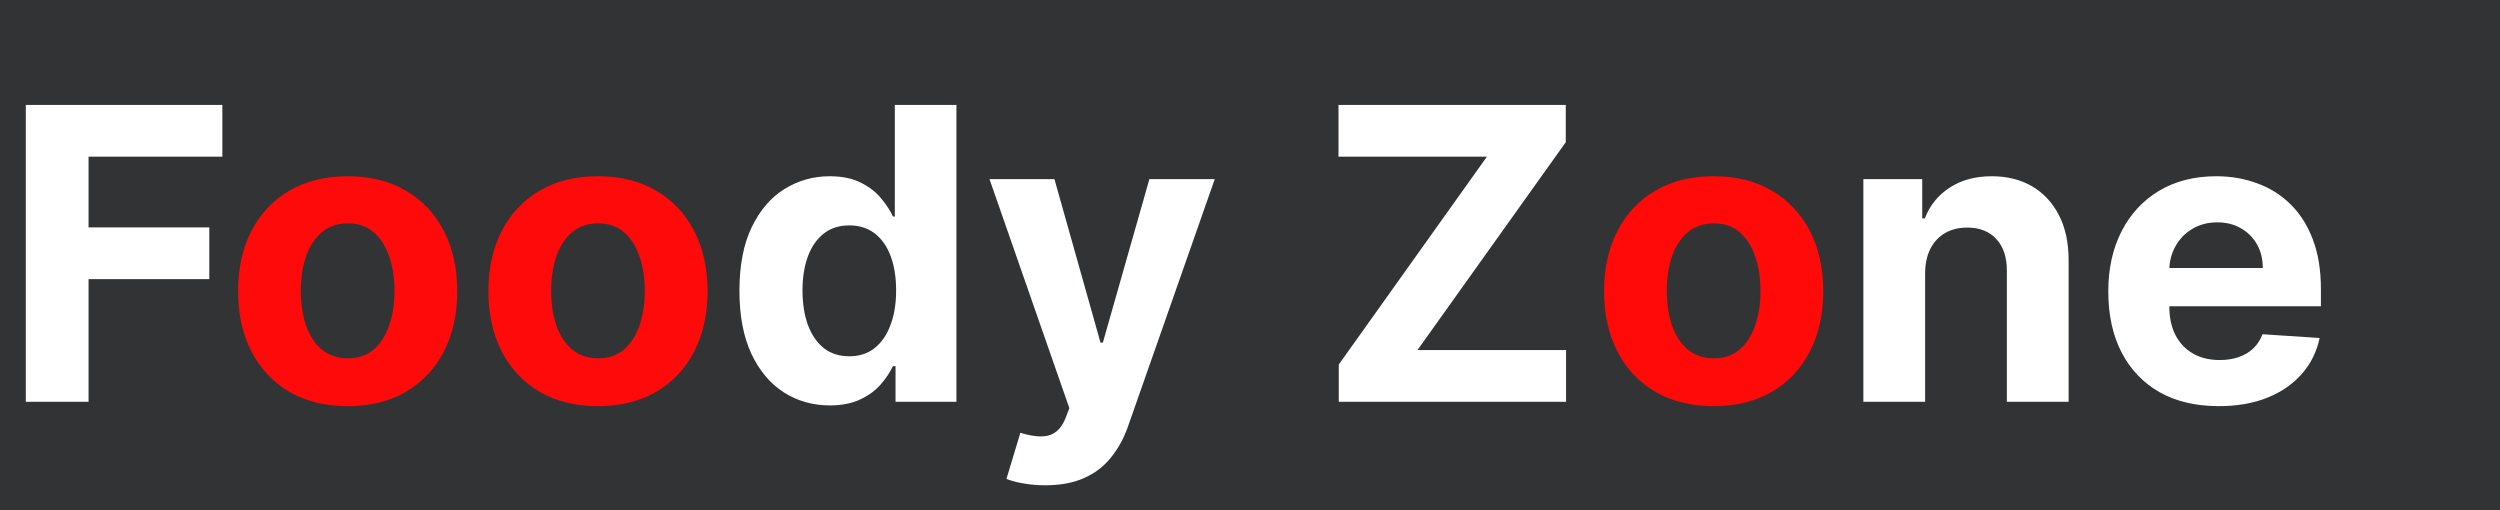 <svg width="196" height="40" viewBox="0 0 196 40" fill="none" xmlns="http://www.w3.org/2000/svg">
<rect width="196" height="40" fill="#5D5A5A"/>
<g clip-path="url(#clip0_342_52)">
<rect width="1440" height="1024" transform="translate(-120 -100)" fill="#323334"/>
<path d="M2.023 31.5V8.227H17.432V12.284H6.943V17.829H16.409V21.886H6.943V31.5H2.023ZM65.051 31.784C63.725 31.784 62.525 31.443 61.449 30.761C60.381 30.072 59.532 29.061 58.903 27.727C58.282 26.386 57.972 24.742 57.972 22.796C57.972 20.796 58.294 19.133 58.938 17.807C59.581 16.474 60.438 15.477 61.506 14.818C62.581 14.152 63.76 13.818 65.04 13.818C66.017 13.818 66.831 13.985 67.483 14.318C68.142 14.644 68.672 15.053 69.074 15.546C69.483 16.03 69.794 16.508 70.006 16.977H70.153V8.227H74.983V31.5H70.21V28.704H70.006C69.778 29.189 69.456 29.671 69.04 30.148C68.631 30.617 68.097 31.008 67.438 31.318C66.786 31.629 65.99 31.784 65.051 31.784ZM66.585 27.932C67.365 27.932 68.025 27.72 68.562 27.296C69.108 26.864 69.525 26.261 69.812 25.489C70.108 24.716 70.256 23.811 70.256 22.773C70.256 21.735 70.112 20.833 69.824 20.068C69.536 19.303 69.119 18.712 68.574 18.296C68.028 17.879 67.365 17.671 66.585 17.671C65.79 17.671 65.119 17.886 64.574 18.318C64.028 18.75 63.615 19.349 63.335 20.114C63.055 20.879 62.915 21.765 62.915 22.773C62.915 23.788 63.055 24.686 63.335 25.466C63.623 26.239 64.036 26.845 64.574 27.284C65.119 27.716 65.79 27.932 66.585 27.932ZM81.952 38.045C81.338 38.045 80.762 37.996 80.224 37.898C79.694 37.807 79.255 37.689 78.906 37.545L79.997 33.932C80.565 34.106 81.077 34.201 81.531 34.216C81.993 34.231 82.391 34.125 82.724 33.898C83.065 33.67 83.342 33.284 83.554 32.739L83.838 32L77.577 14.046H82.668L86.281 26.864H86.463L90.111 14.046H95.236L88.452 33.386C88.126 34.326 87.683 35.144 87.122 35.841C86.569 36.545 85.868 37.087 85.02 37.466C84.171 37.852 83.149 38.045 81.952 38.045ZM104.96 31.5V28.579L116.574 12.284H104.938V8.227H122.756V11.148L111.131 27.443H122.778V31.5H104.96ZM150.929 21.409V31.5H146.088V14.046H150.702V17.125H150.906C151.293 16.11 151.94 15.307 152.849 14.716C153.759 14.117 154.861 13.818 156.156 13.818C157.368 13.818 158.425 14.083 159.327 14.614C160.228 15.144 160.929 15.902 161.429 16.886C161.929 17.864 162.179 19.03 162.179 20.386V31.5H157.338V21.25C157.346 20.182 157.073 19.349 156.52 18.75C155.967 18.144 155.205 17.841 154.236 17.841C153.584 17.841 153.009 17.981 152.509 18.261C152.016 18.542 151.63 18.951 151.349 19.489C151.077 20.019 150.937 20.659 150.929 21.409ZM173.949 31.841C172.153 31.841 170.608 31.477 169.312 30.75C168.025 30.015 167.032 28.977 166.335 27.636C165.638 26.288 165.29 24.693 165.29 22.852C165.29 21.057 165.638 19.481 166.335 18.125C167.032 16.769 168.013 15.712 169.278 14.954C170.551 14.197 172.044 13.818 173.756 13.818C174.907 13.818 175.979 14.004 176.972 14.375C177.972 14.739 178.843 15.288 179.585 16.023C180.335 16.758 180.919 17.682 181.335 18.796C181.752 19.901 181.96 21.197 181.96 22.682V24.011H167.222V21.011H177.403C177.403 20.314 177.252 19.697 176.949 19.159C176.646 18.621 176.225 18.201 175.688 17.898C175.157 17.587 174.54 17.432 173.835 17.432C173.1 17.432 172.449 17.602 171.881 17.943C171.32 18.276 170.881 18.727 170.562 19.296C170.244 19.856 170.081 20.481 170.074 21.171V24.023C170.074 24.886 170.233 25.633 170.551 26.261C170.877 26.89 171.335 27.375 171.926 27.716C172.517 28.057 173.218 28.227 174.028 28.227C174.566 28.227 175.059 28.151 175.506 28C175.953 27.849 176.335 27.621 176.653 27.318C176.972 27.015 177.214 26.644 177.381 26.204L181.858 26.5C181.631 27.576 181.165 28.515 180.46 29.318C179.763 30.114 178.862 30.735 177.756 31.182C176.657 31.621 175.388 31.841 173.949 31.841Z" fill="white"/>
<path d="M27.256 31.841C25.491 31.841 23.964 31.466 22.676 30.716C21.396 29.958 20.407 28.905 19.71 27.557C19.013 26.201 18.665 24.629 18.665 22.841C18.665 21.038 19.013 19.462 19.71 18.114C20.407 16.758 21.396 15.704 22.676 14.954C23.964 14.197 25.491 13.818 27.256 13.818C29.021 13.818 30.544 14.197 31.824 14.954C33.112 15.704 34.104 16.758 34.801 18.114C35.498 19.462 35.847 21.038 35.847 22.841C35.847 24.629 35.498 26.201 34.801 27.557C34.104 28.905 33.112 29.958 31.824 30.716C30.544 31.466 29.021 31.841 27.256 31.841ZM27.278 28.091C28.081 28.091 28.752 27.864 29.29 27.409C29.828 26.947 30.233 26.318 30.506 25.523C30.786 24.727 30.926 23.822 30.926 22.807C30.926 21.792 30.786 20.886 30.506 20.091C30.233 19.296 29.828 18.667 29.29 18.204C28.752 17.742 28.081 17.511 27.278 17.511C26.468 17.511 25.786 17.742 25.233 18.204C24.688 18.667 24.275 19.296 23.994 20.091C23.722 20.886 23.585 21.792 23.585 22.807C23.585 23.822 23.722 24.727 23.994 25.523C24.275 26.318 24.688 26.947 25.233 27.409C25.786 27.864 26.468 28.091 27.278 28.091ZM46.881 31.841C45.115 31.841 43.589 31.466 42.301 30.716C41.021 29.958 40.032 28.905 39.335 27.557C38.638 26.201 38.29 24.629 38.29 22.841C38.29 21.038 38.638 19.462 39.335 18.114C40.032 16.758 41.021 15.704 42.301 14.954C43.589 14.197 45.115 13.818 46.881 13.818C48.646 13.818 50.169 14.197 51.449 14.954C52.737 15.704 53.729 16.758 54.426 18.114C55.123 19.462 55.472 21.038 55.472 22.841C55.472 24.629 55.123 26.201 54.426 27.557C53.729 28.905 52.737 29.958 51.449 30.716C50.169 31.466 48.646 31.841 46.881 31.841ZM46.903 28.091C47.706 28.091 48.377 27.864 48.915 27.409C49.453 26.947 49.858 26.318 50.131 25.523C50.411 24.727 50.551 23.822 50.551 22.807C50.551 21.792 50.411 20.886 50.131 20.091C49.858 19.296 49.453 18.667 48.915 18.204C48.377 17.742 47.706 17.511 46.903 17.511C46.093 17.511 45.411 17.742 44.858 18.204C44.312 18.667 43.9 19.296 43.619 20.091C43.347 20.886 43.21 21.792 43.21 22.807C43.21 23.822 43.347 24.727 43.619 25.523C43.9 26.318 44.312 26.947 44.858 27.409C45.411 27.864 46.093 28.091 46.903 28.091Z" fill="#FF0A0A"/>
<path d="M134.349 31.841C132.584 31.841 131.058 31.466 129.77 30.716C128.49 29.958 127.501 28.905 126.804 27.557C126.107 26.201 125.759 24.629 125.759 22.841C125.759 21.038 126.107 19.462 126.804 18.114C127.501 16.758 128.49 15.704 129.77 14.954C131.058 14.197 132.584 13.818 134.349 13.818C136.115 13.818 137.637 14.197 138.918 14.954C140.205 15.704 141.198 16.758 141.895 18.114C142.592 19.462 142.94 21.038 142.94 22.841C142.94 24.629 142.592 26.201 141.895 27.557C141.198 28.905 140.205 29.958 138.918 30.716C137.637 31.466 136.115 31.841 134.349 31.841ZM134.372 28.091C135.175 28.091 135.846 27.864 136.384 27.409C136.921 26.947 137.327 26.318 137.599 25.523C137.88 24.727 138.02 23.822 138.02 22.807C138.02 21.792 137.88 20.886 137.599 20.091C137.327 19.296 136.921 18.667 136.384 18.204C135.846 17.742 135.175 17.511 134.372 17.511C133.562 17.511 132.88 17.742 132.327 18.204C131.781 18.667 131.368 19.296 131.088 20.091C130.815 20.886 130.679 21.792 130.679 22.807C130.679 23.822 130.815 24.727 131.088 25.523C131.368 26.318 131.781 26.947 132.327 27.409C132.88 27.864 133.562 28.091 134.372 28.091Z" fill="#FF0909"/>
</g>
<defs>
<clipPath id="clip0_342_52">
<rect width="1440" height="1024" fill="white" transform="translate(-120 -100)"/>
</clipPath>
</defs>
</svg>
